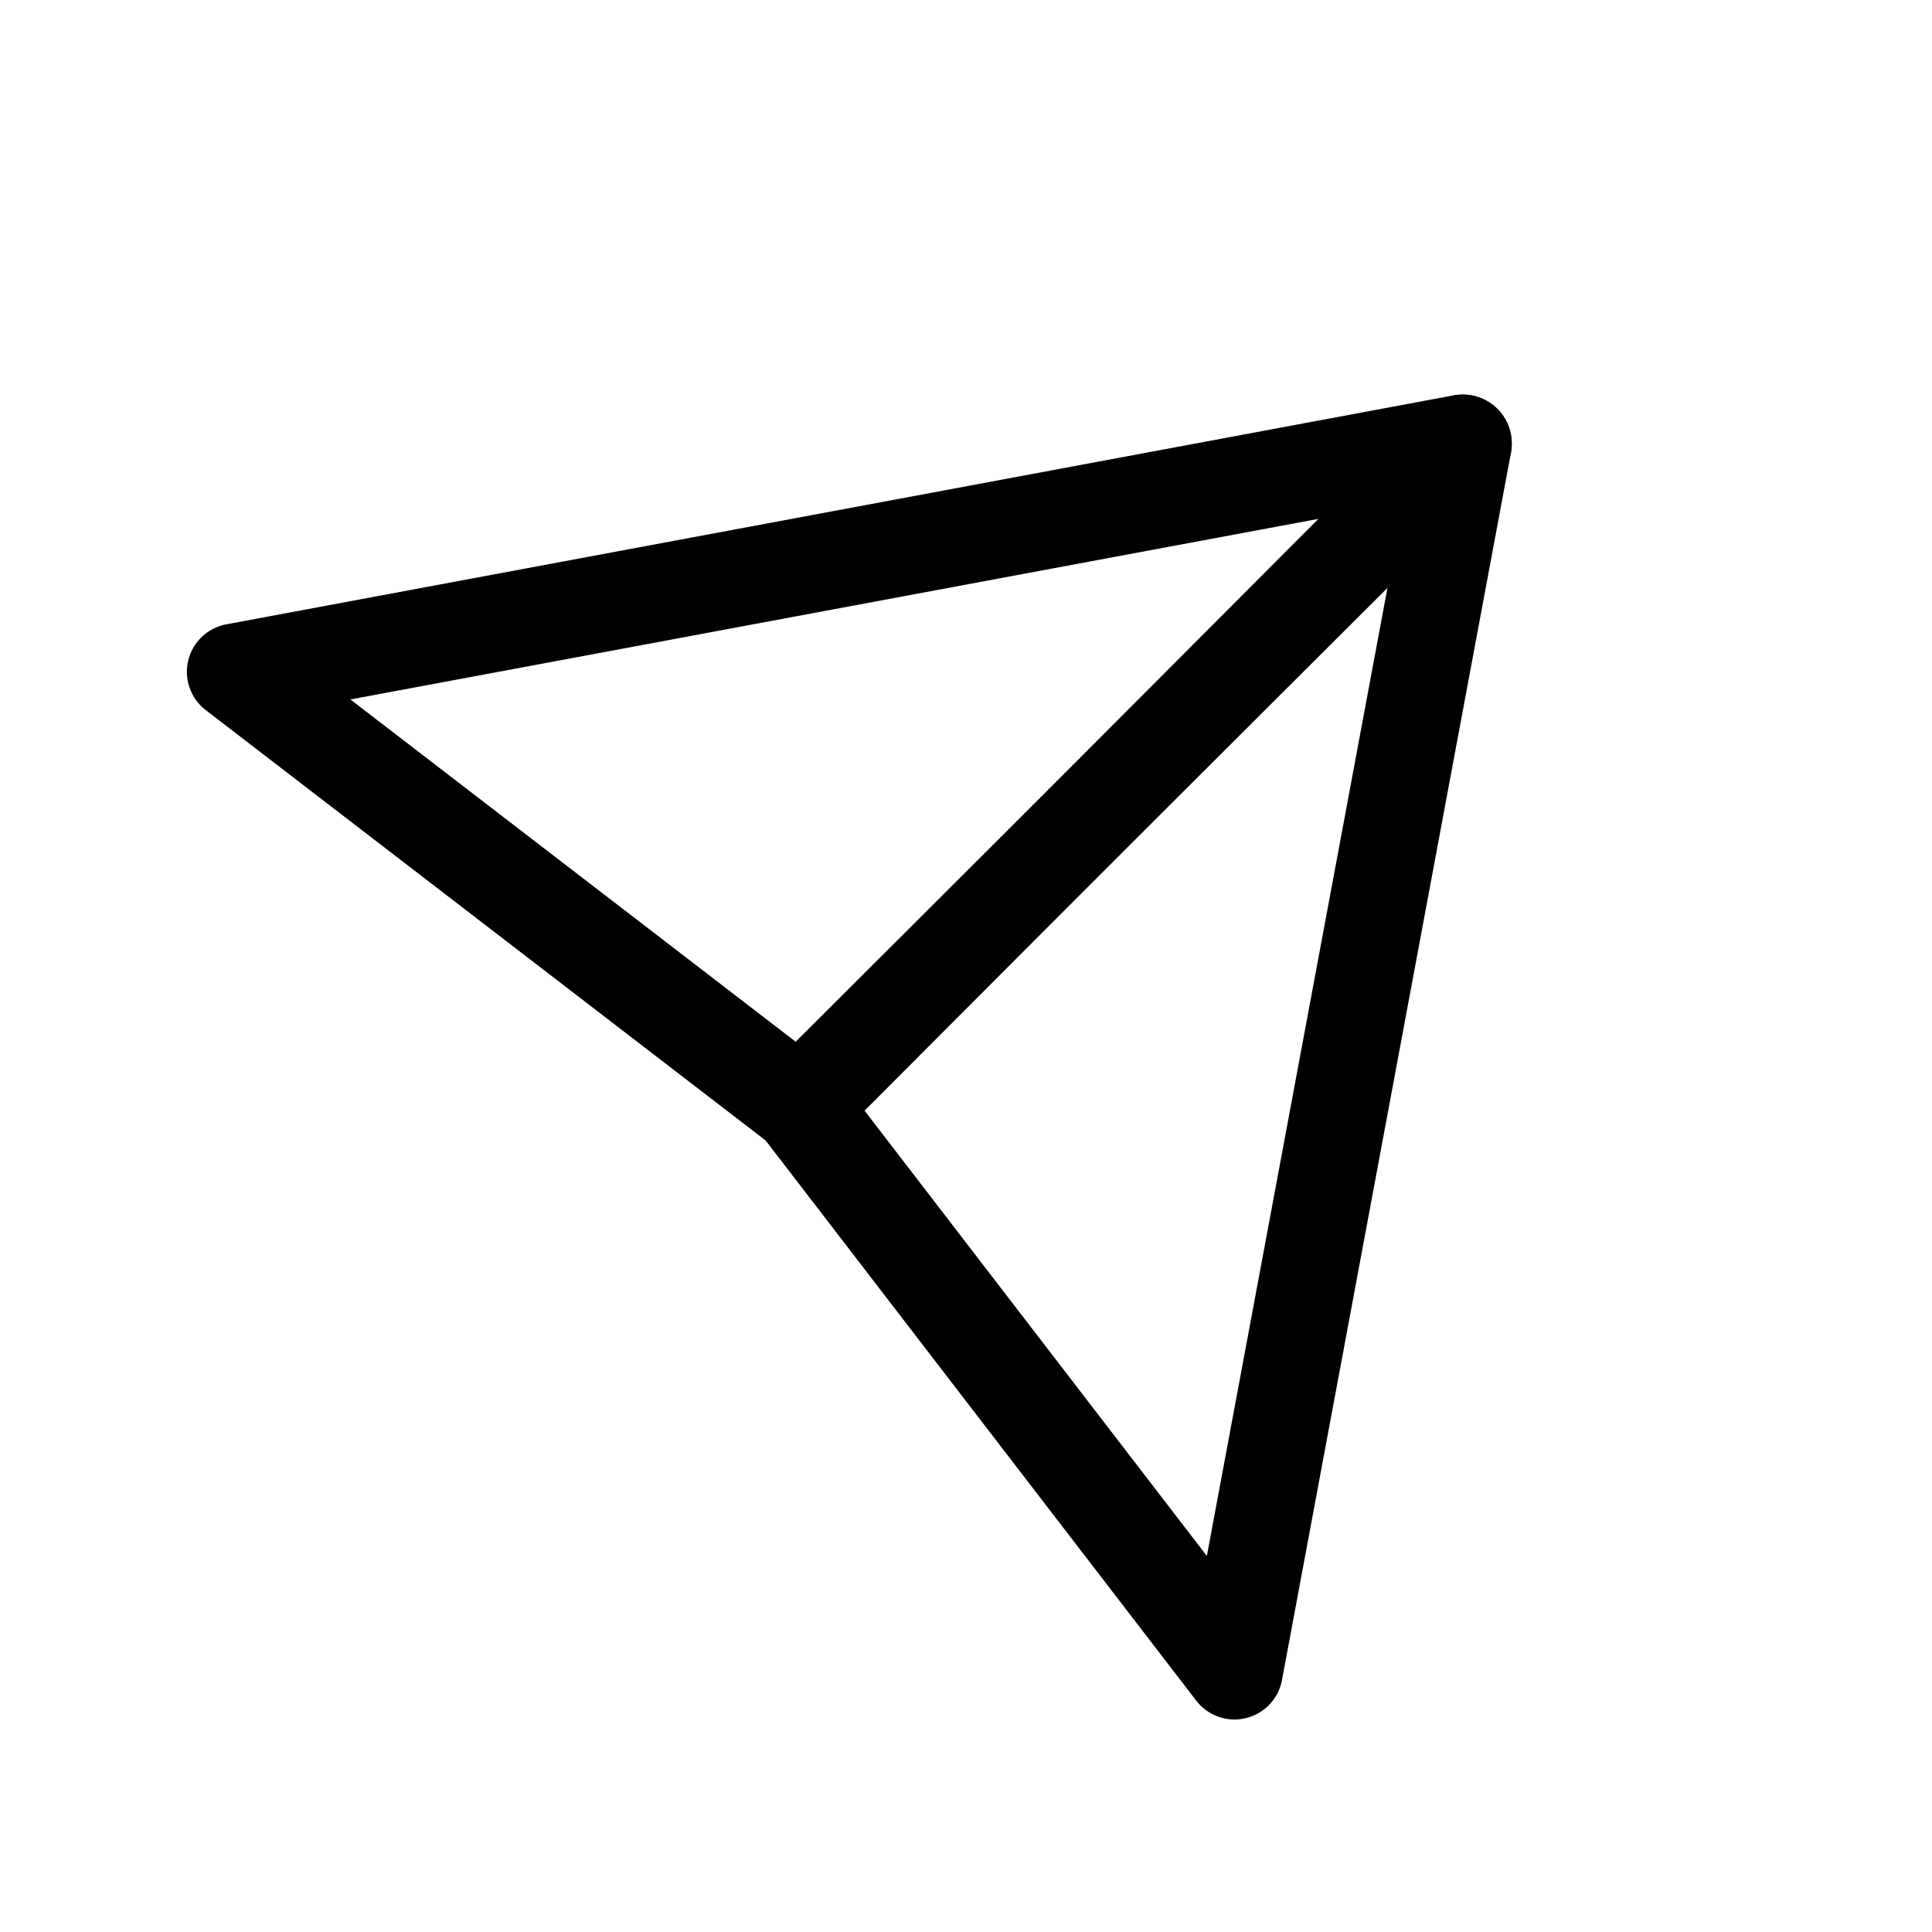 <?xml version="1.0" encoding="UTF-8"?>
<svg id="_레이어_1" data-name="레이어_1" xmlns="http://www.w3.org/2000/svg" version="1.1" viewBox="0 0 400 400">
  <!-- Generator: Adobe Illustrator 29.7.1, SVG Export Plug-In . SVG Version: 2.1.1 Build 8)  -->
  <defs>
    <style>
      .st0 {
        fill: none;
        stroke: #000;
        stroke-linejoin: round;
        stroke-width: 20px;
      }
    </style>
  </defs>
  <path class="st0" d="M302.96,91.94l-137.37,137.01-116.9-89.86,254.14-47.41c.14-.03.24.15.13.25Z"/>
  <path class="st0" d="M302.74,91.73l-137.01,137.37,89.86,116.9,47.41-254.14c.03-.14-.15-.24-.25-.13Z"/>
</svg>